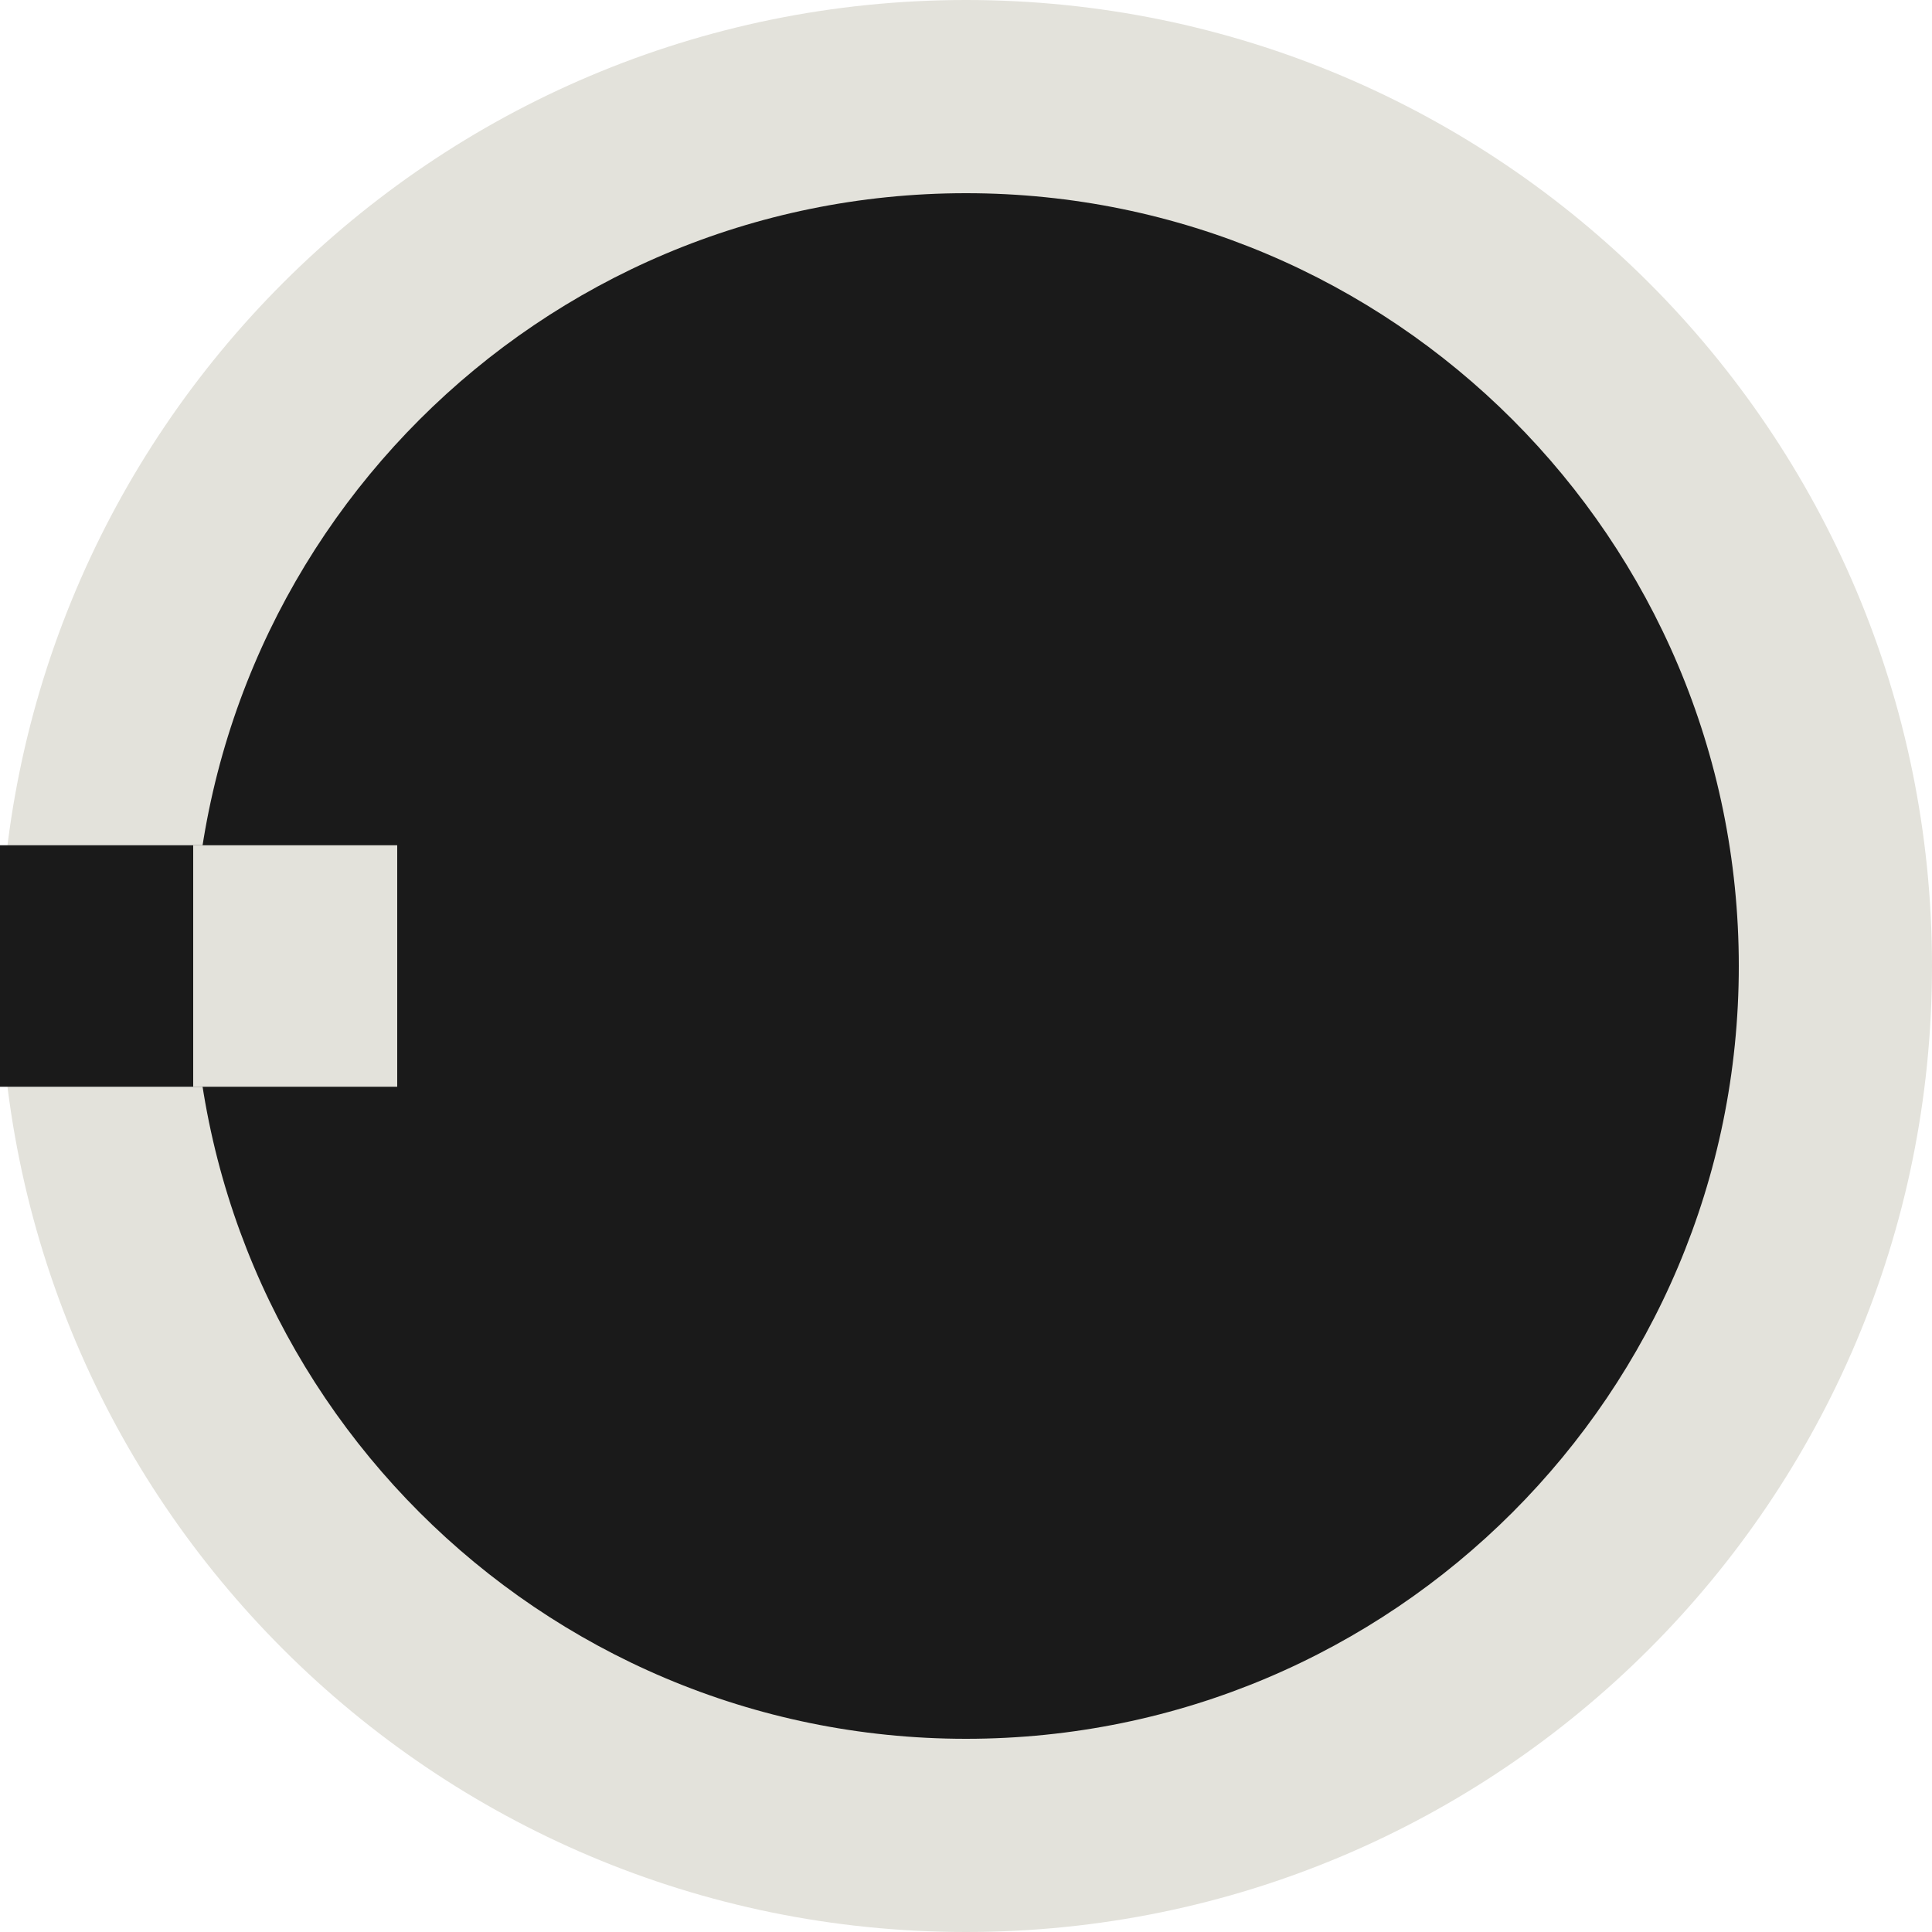 <?xml version="1.0" encoding="UTF-8" standalone="no"?>
<svg
   xmlns:dc="http://purl.org/dc/elements/1.1/"
   xmlns:cc="http://creativecommons.org/ns#"
   xmlns:rdf="http://www.w3.org/1999/02/22-rdf-syntax-ns#"
   xmlns:svg="http://www.w3.org/2000/svg"
   xmlns="http://www.w3.org/2000/svg"
   xmlns:sodipodi="http://sodipodi.sourceforge.net/DTD/sodipodi-0.dtd"
   xmlns:inkscape="http://www.inkscape.org/namespaces/inkscape"
   width="10mm"
   height="10mm"
   viewBox="0 0 10 10"
   version="1.1"
   id="svg111794"
   inkscape:version="1.0 (4035a4fb49, 2020-05-01)"
   sodipodi:docname="AHMRoundKnobWhite.svg">
  <defs
     id="defs111788" />
  <sodipodi:namedview
     inkscape:guide-bbox="true"
     showguides="true"
     id="base"
     pagecolor="#ffffff"
     bordercolor="#666666"
     borderopacity="1.0"
     inkscape:pageopacity="0.0"
     inkscape:pageshadow="2"
     inkscape:zoom="15.839192"
     inkscape:cx="12.241834"
     inkscape:cy="15.935641"
     inkscape:document-units="mm"
     inkscape:current-layer="layer1"
     showgrid="false"
     fit-margin-top="0"
     fit-margin-left="0"
     fit-margin-right="0"
     fit-margin-bottom="0"
     inkscape:window-width="1920"
     inkscape:window-height="1018"
     inkscape:window-x="0"
     inkscape:window-y="34"
     inkscape:window-maximized="1"
     inkscape:document-rotation="0"
     inkscape:object-paths="true"
     inkscape:snap-intersection-paths="true"
     inkscape:snap-smooth-nodes="true"
     inkscape:snap-object-midpoints="true"
     inkscape:snap-center="true">
    <sodipodi:guide
       inkscape:color="rgb(0,0,255)"
       inkscape:locked="false"
       inkscape:label=""
       id="guide836"
       orientation="0.809,0.588"
       position="5,5" />
    <sodipodi:guide
       inkscape:color="rgb(0,0,255)"
       inkscape:locked="false"
       inkscape:label=""
       id="guide838"
       orientation="0.375,0.927"
       position="5,5" />
    <sodipodi:guide
       inkscape:color="rgb(0,0,255)"
       inkscape:locked="false"
       inkscape:label=""
       id="guide840"
       orientation="-0.174,0.985"
       position="5,5" />
    <sodipodi:guide
       inkscape:color="rgb(0,0,255)"
       inkscape:locked="false"
       inkscape:label=""
       id="guide842"
       orientation="-0.669,0.743"
       position="5,5" />
    <sodipodi:guide
       inkscape:color="rgb(0,0,255)"
       inkscape:locked="false"
       inkscape:label=""
       id="guide844"
       orientation="-0.961,0.276"
       position="5,5" />
    <sodipodi:guide
       inkscape:color="rgb(0,0,255)"
       inkscape:locked="false"
       inkscape:label=""
       id="guide846"
       orientation="-0.961,-0.276"
       position="5,5" />
    <sodipodi:guide
       inkscape:color="rgb(0,0,255)"
       inkscape:locked="false"
       inkscape:label=""
       id="guide848"
       orientation="-0.669,-0.743"
       position="5,5" />
    <sodipodi:guide
       inkscape:color="rgb(0,0,255)"
       inkscape:locked="false"
       inkscape:label=""
       id="guide850"
       orientation="-0.174,-0.985"
       position="5,5" />
    <sodipodi:guide
       inkscape:color="rgb(0,0,255)"
       inkscape:locked="false"
       inkscape:label=""
       id="guide852"
       orientation="0.375,-0.927"
       position="5,5" />
    <sodipodi:guide
       inkscape:color="rgb(0,0,255)"
       inkscape:locked="false"
       inkscape:label=""
       id="guide854"
       orientation="-0.809,0.588"
       position="5,5" />
  </sodipodi:namedview>
  <g
     inkscape:label="Layer 1"
     inkscape:groupmode="layer"
     id="layer1"
     transform="translate(-98.209,-77.426)">
    <path
       inkscape:connector-curvature="0"
       style="fill:#e3e2db;fill-opacity:1;fill-rule:nonzero;stroke:none;stroke-width:0.186"
       d="m 103.209,77.426 c 2.762,0 5,2.239 5,5 0,2.762 -2.238,5 -5,5 -2.761,0 -5,-2.238 -5,-5 0,-2.761 2.239,-5 5,-5"
       id="path110586" />
    <path
       id="path854"
       d="m 98.209,82.426 h 1.239"
       style="fill:none;stroke:#1a1a1a;stroke-width:1.25;stroke-linecap:butt;stroke-linejoin:miter;stroke-miterlimit:4;stroke-dasharray:none;stroke-opacity:1" />
    <path
       id="path838"
       d="m 103.209,78.426 c 2.209,0 4,1.791 4,4 0,2.209 -1.791,4 -4,4 -2.209,0 -4,-1.791 -4,-4 0,-2.209 1.791,-4 4,-4"
       style="fill:#1a1a1a;fill-opacity:1;fill-rule:nonzero;stroke:none;stroke-width:0.149"
       inkscape:connector-curvature="0" />
    <path
       sodipodi:nodetypes="cc"
       style="fill:none;stroke:#e3e2db;stroke-width:1.25;stroke-linecap:butt;stroke-linejoin:miter;stroke-miterlimit:4;stroke-dasharray:none;stroke-opacity:1"
       d="m 99.209,82.426 h 1.056"
       id="path840" />
  </g>
</svg>
